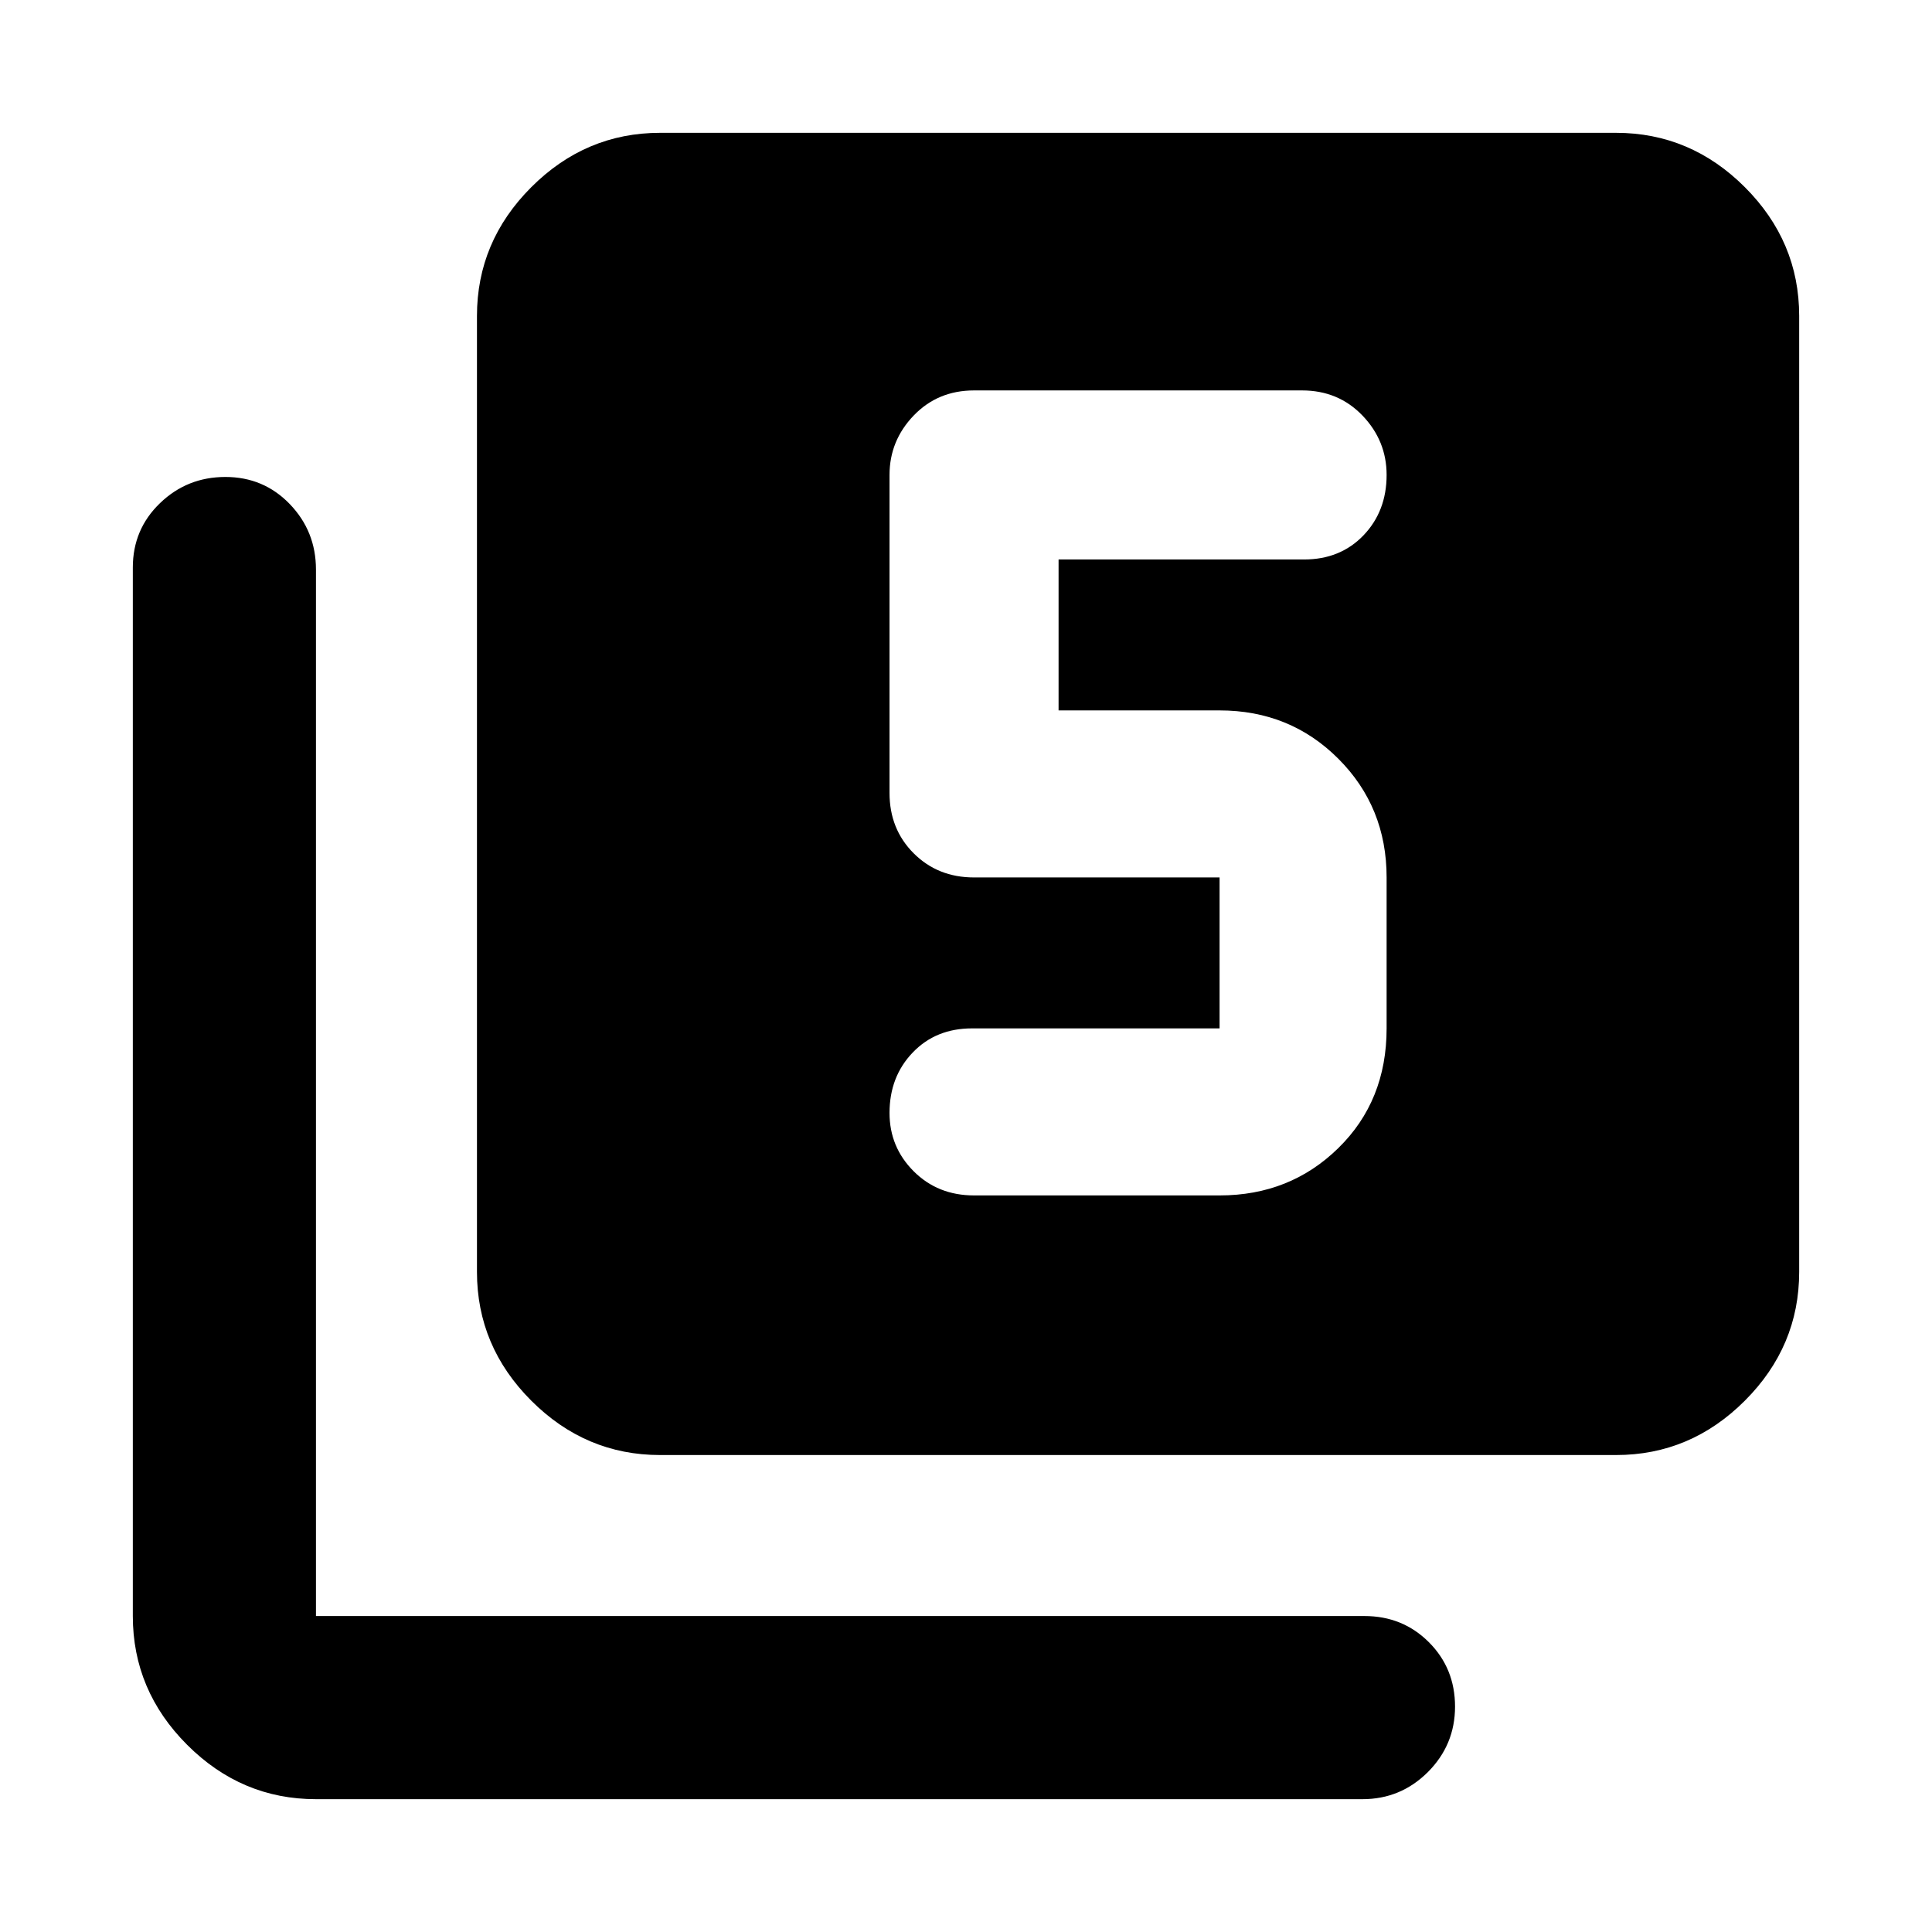 <svg xmlns="http://www.w3.org/2000/svg" height="24" width="24"><path d="M12.1 14.85h3.05q.875 0 1.475-.588.6-.587.6-1.487V10.9q0-.875-.6-1.475-.6-.6-1.475-.6h-2V6.95h3.05q.45 0 .738-.3.287-.3.287-.75 0-.425-.3-.738-.3-.312-.75-.312H12.1q-.45 0-.75.312-.3.313-.3.738v3.95q0 .45.3.75t.75.3h3.05v1.875h-3.075q-.45 0-.737.3-.288.3-.288.75 0 .425.3.725t.75.3Zm-3.9 3.225q-.925 0-1.6-.675t-.675-1.6V3.925q0-.925.675-1.6t1.6-.675h11.875q.925 0 1.6.675t.675 1.6V15.8q0 .925-.675 1.6t-1.6.675ZM3.925 22.35q-.925 0-1.6-.675t-.675-1.6V7.05q0-.475.338-.8.337-.325.812-.325.475 0 .8.337.325.338.325.813v13H16.95q.475 0 .8.325.325.325.325.8 0 .475-.337.813-.338.337-.813.337Z"/></svg>